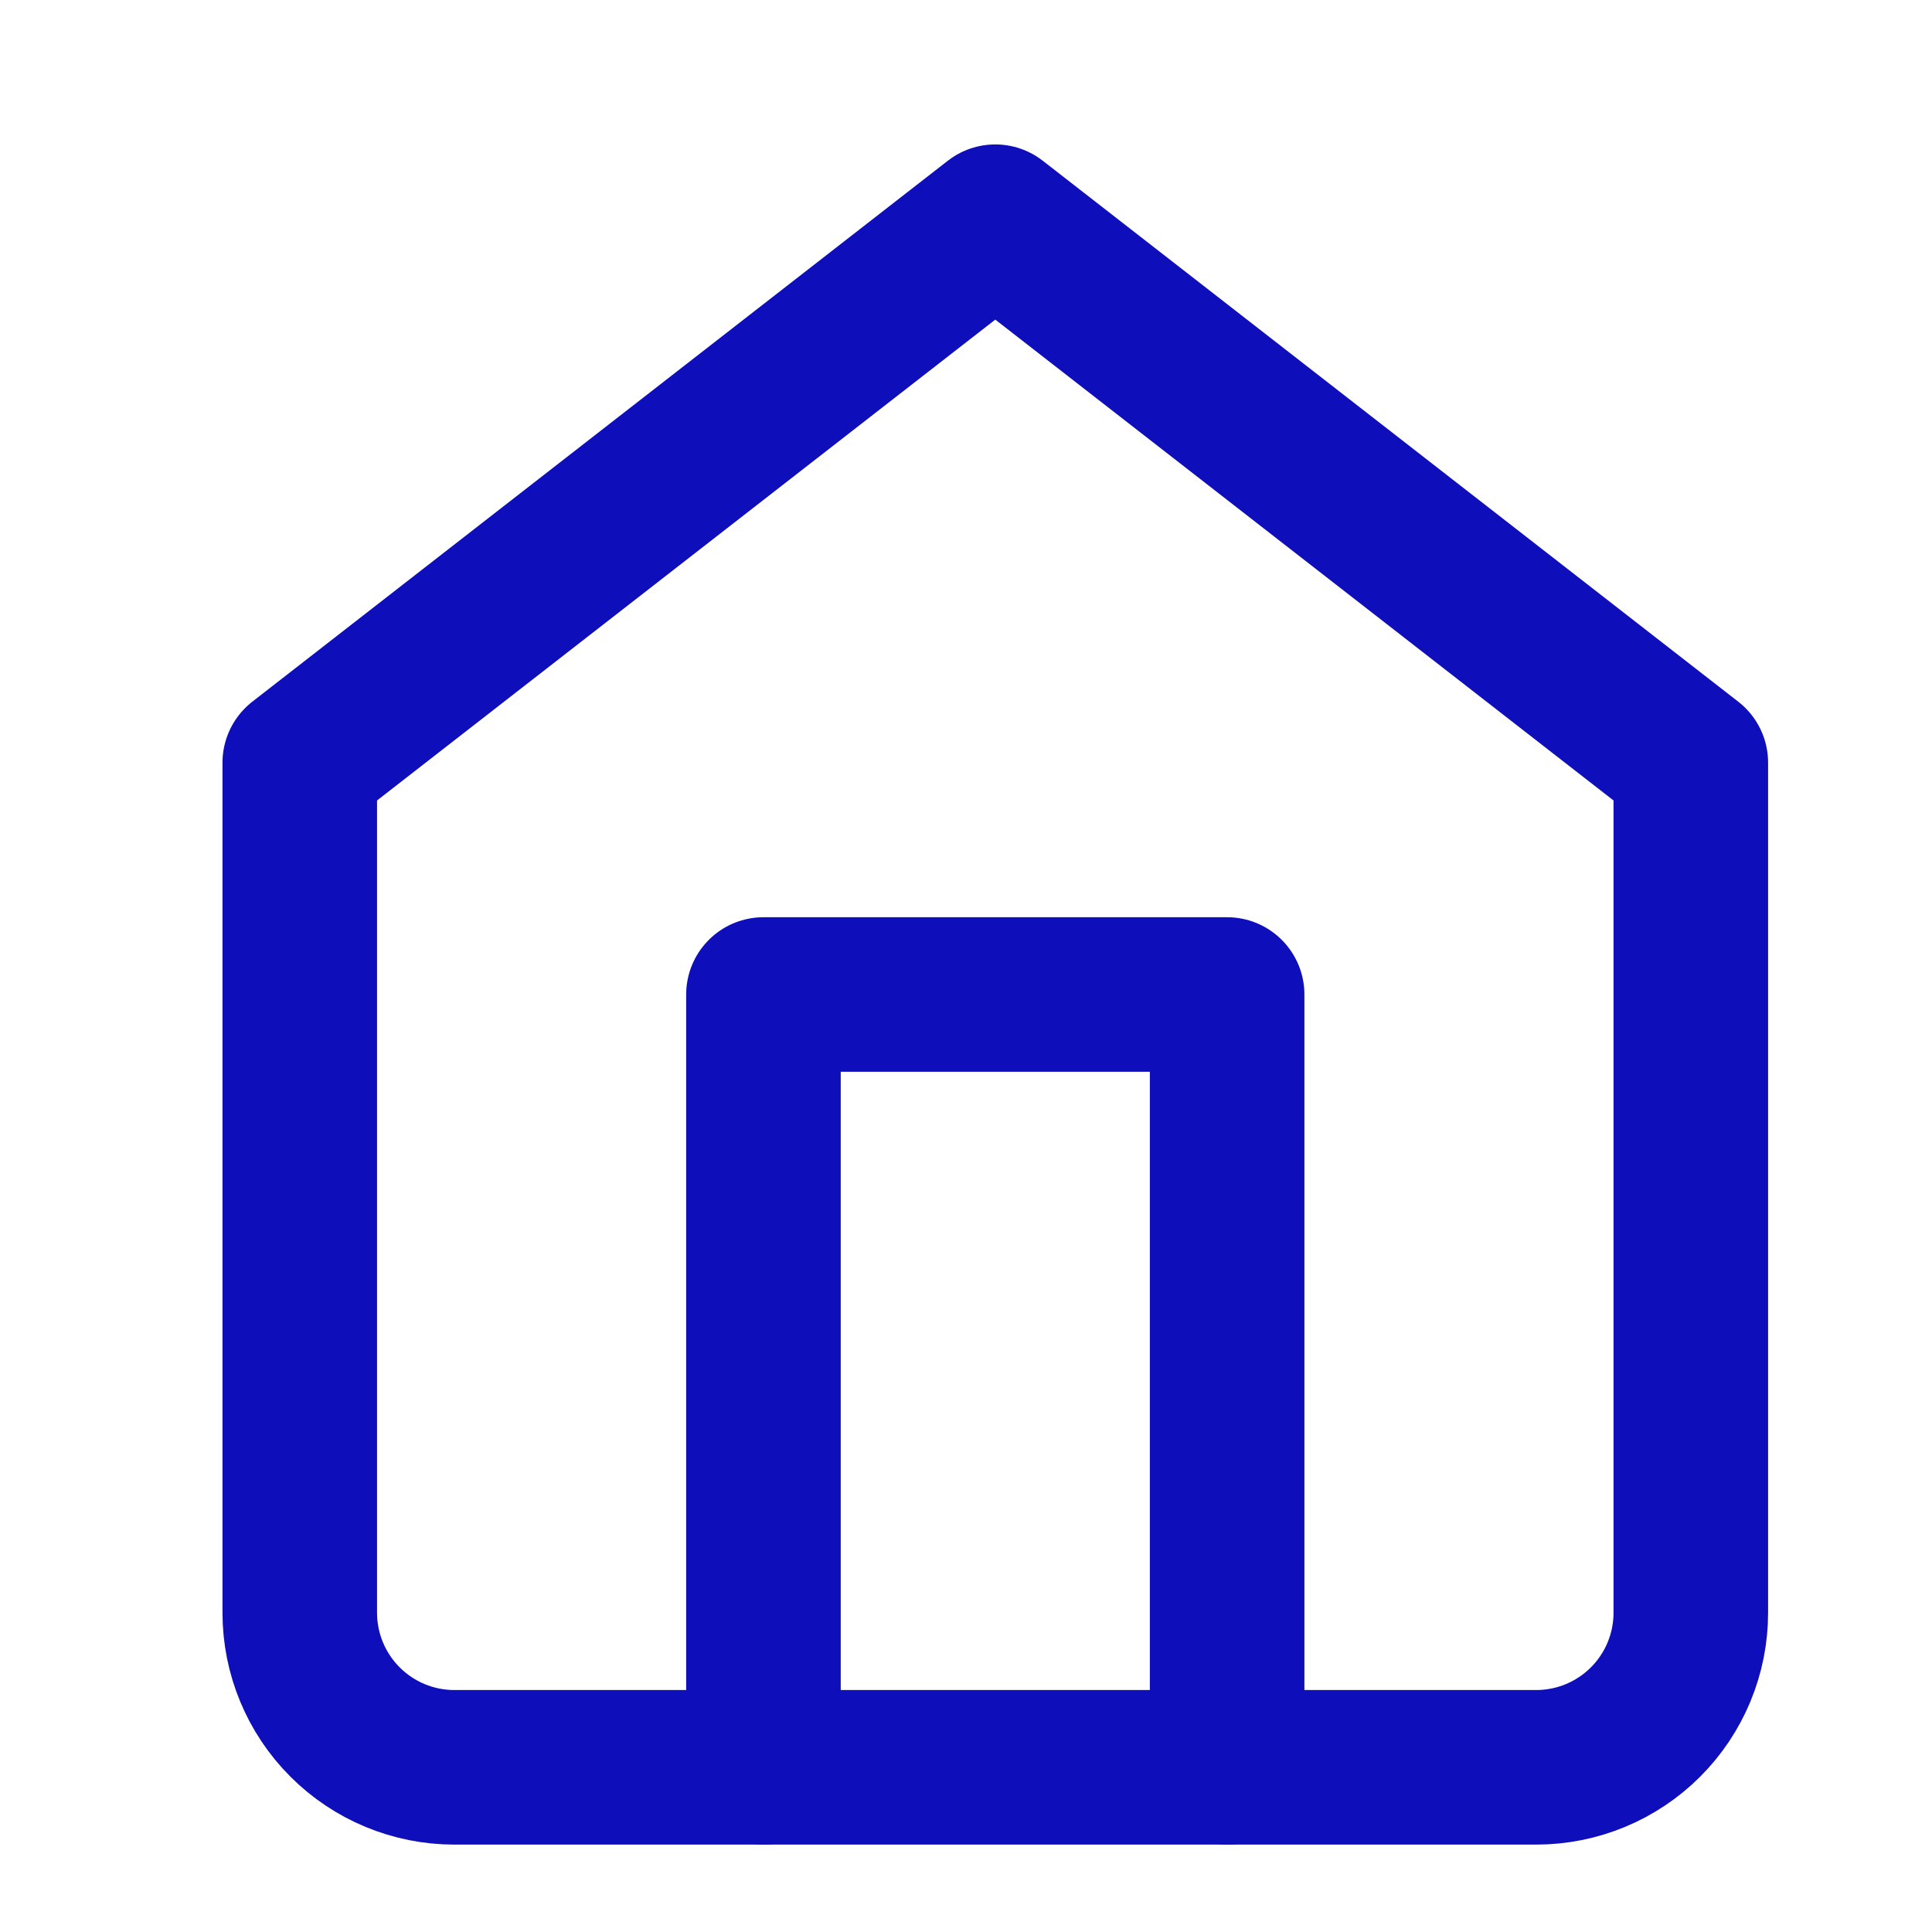 <svg width="25" height="25" viewBox="0 0 25 25" fill="none" xmlns="http://www.w3.org/2000/svg">
    <path d="M3.879 9.869L12.879 2.869L21.879 9.869V20.869C21.879 21.4 21.668 21.908 21.293 22.283C20.918 22.658 20.409 22.869 19.879 22.869H5.879C5.348 22.869 4.84 22.658 4.465 22.283C4.09 21.908 3.879 21.4 3.879 20.869V9.869Z" stroke="#0e0eba" stroke-width="2" stroke-linecap="round" stroke-linejoin="round"/>
    <path d="M9.879 22.869V12.869H15.879V22.869" stroke="#0e0eba" stroke-width="2" stroke-linecap="round" stroke-linejoin="round"/>
</svg>

